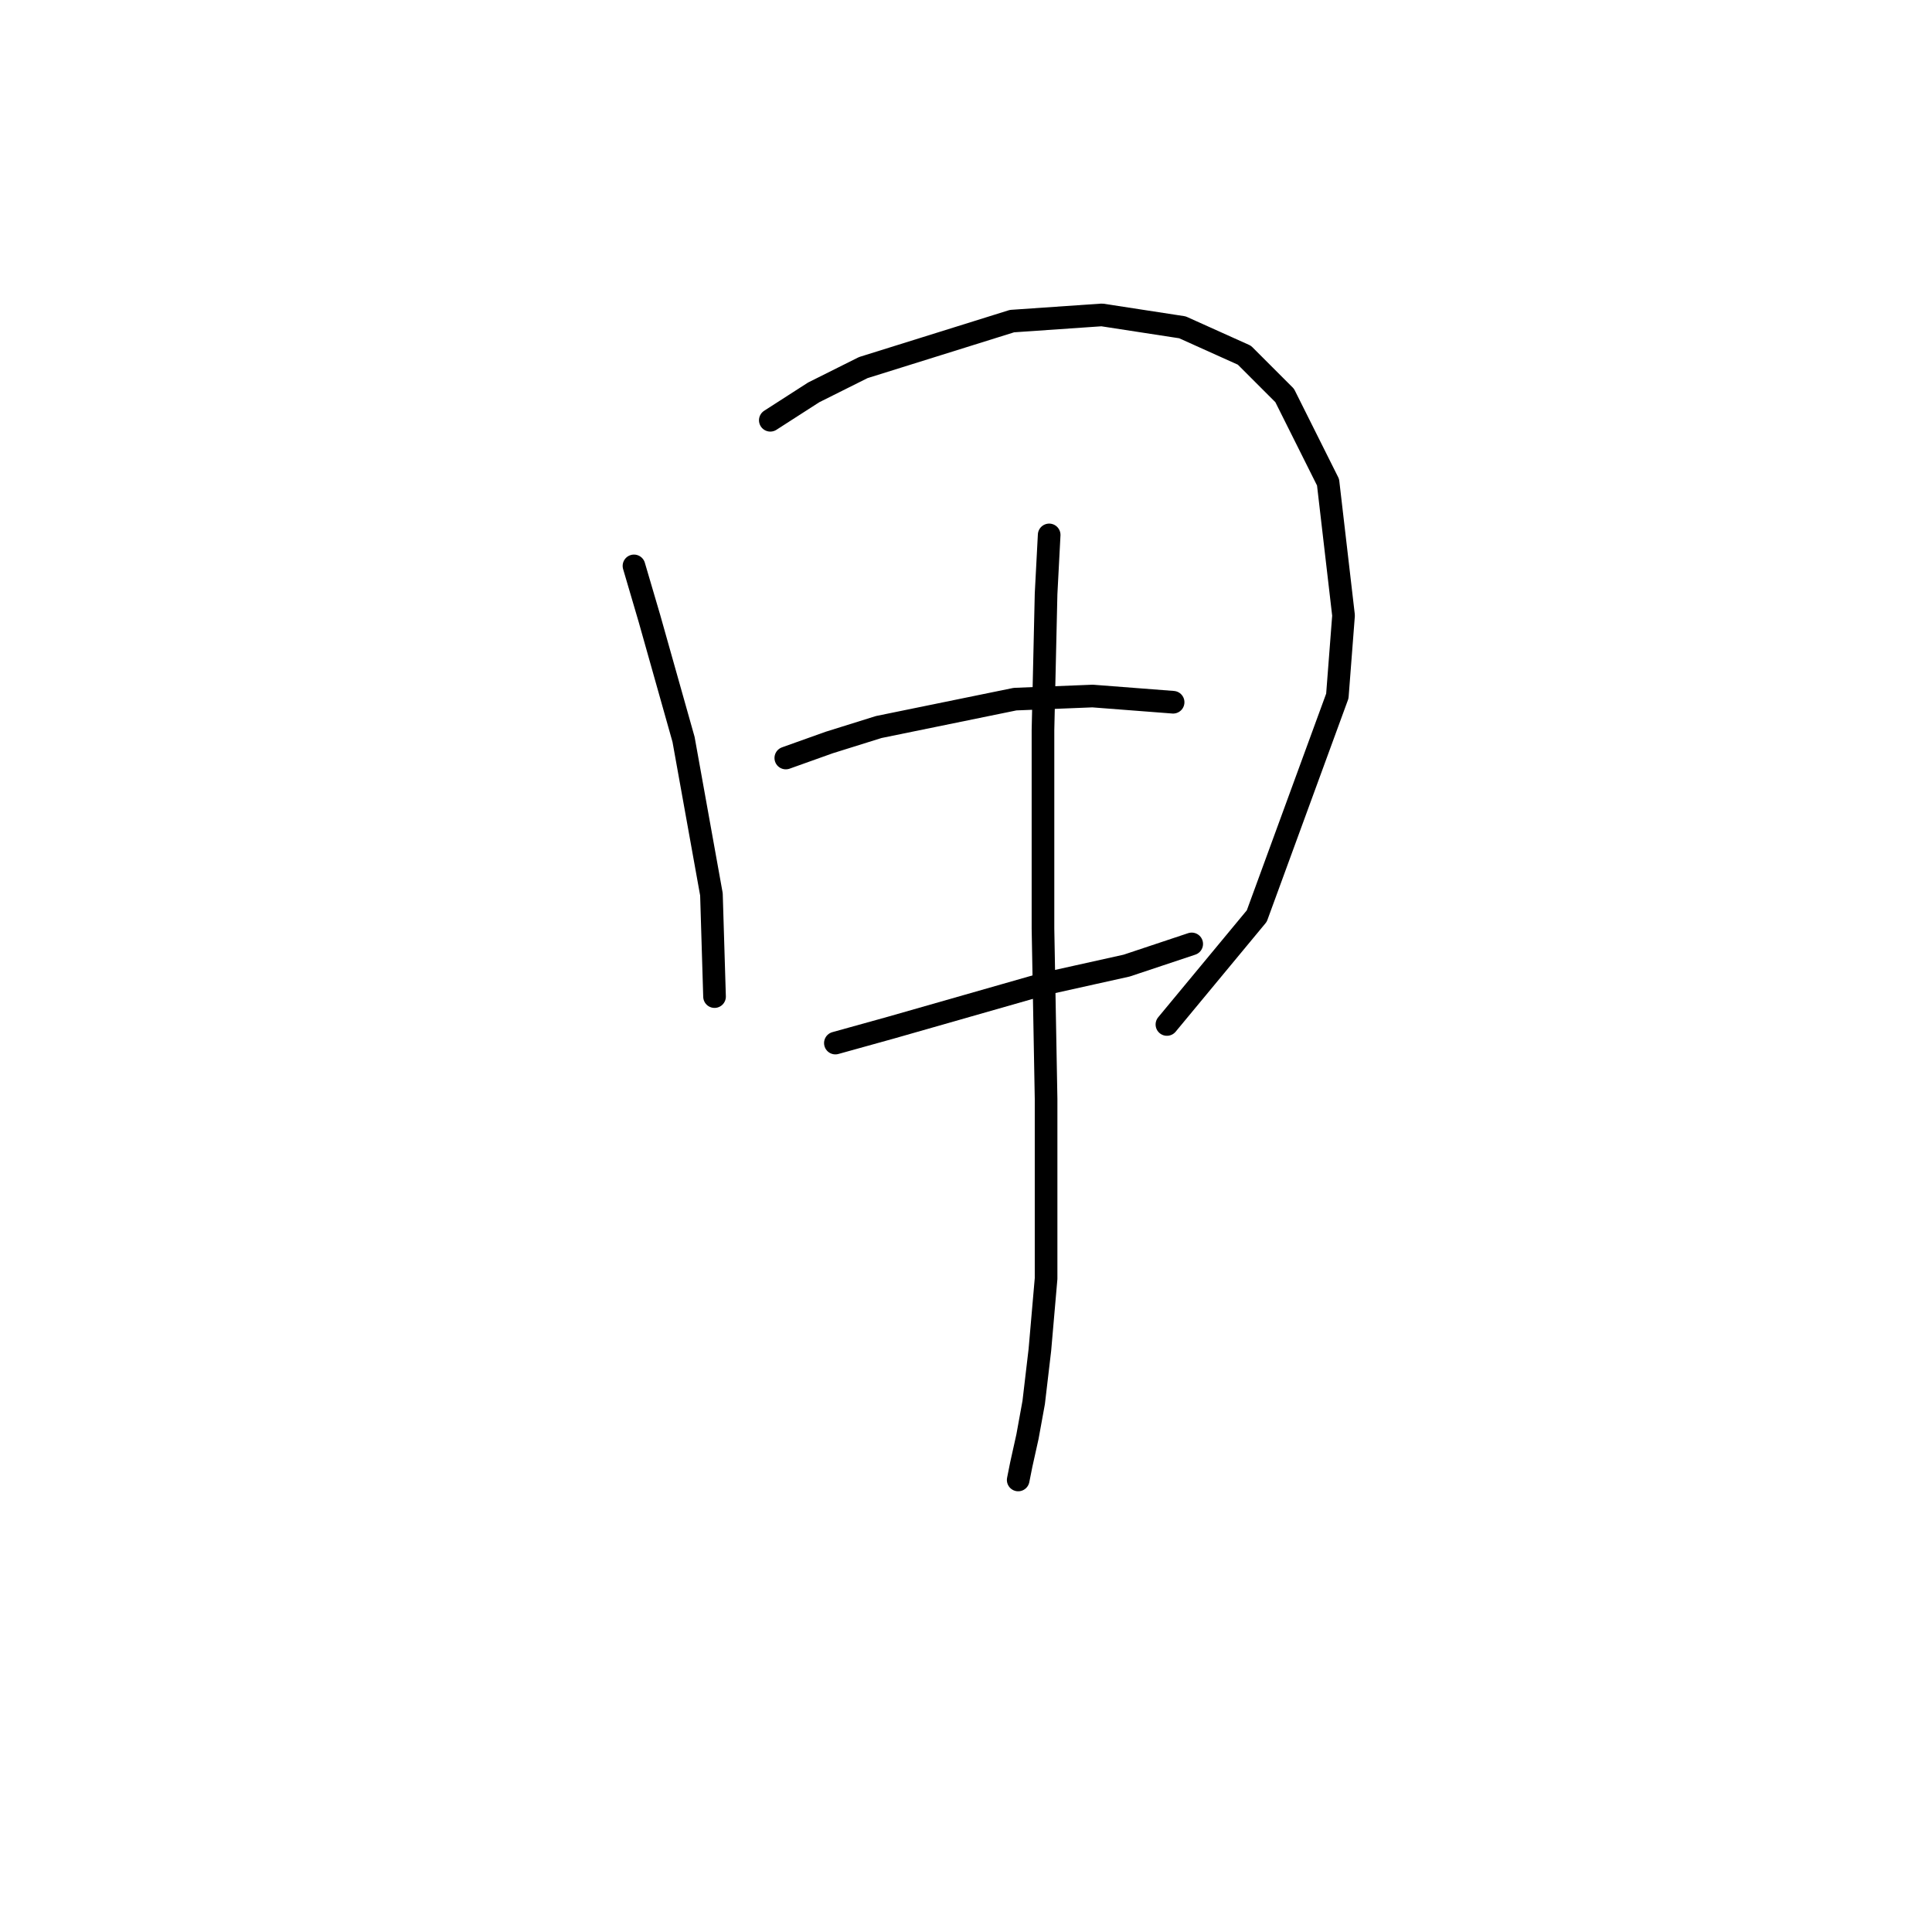 <?xml version="1.0" standalone="no"?>
    <svg width="256" height="256" xmlns="http://www.w3.org/2000/svg" version="1.1">
    <polyline stroke="black" stroke-width="3" stroke-linecap="round" fill="transparent" stroke-linejoin="round" points="84.005 74.984 86.058 81.964 90.574 97.976 94.269 118.505 94.68 132.054 94.68 132.054 " />
        <polyline stroke="black" stroke-width="3" stroke-linecap="round" fill="transparent" stroke-linejoin="round" points="102.07 55.688 107.818 51.992 114.387 48.708 134.095 42.549 146.001 41.728 156.676 43.37 164.887 47.066 170.225 52.403 175.973 63.899 178.026 81.554 177.204 92.228 166.53 121.379 154.623 135.749 154.623 135.749 " />
        <polyline stroke="black" stroke-width="3" stroke-linecap="round" fill="transparent" stroke-linejoin="round" points="104.123 100.44 109.871 98.387 116.44 96.334 134.505 92.639 144.769 92.228 155.444 93.05 155.444 93.05 " />
        <polyline stroke="black" stroke-width="3" stroke-linecap="round" fill="transparent" stroke-linejoin="round" points="110.692 138.212 118.082 136.159 138.2 130.411 149.286 127.948 157.908 125.074 157.908 125.074 " />
        <polyline stroke="black" stroke-width="3" stroke-linecap="round" fill="transparent" stroke-linejoin="round" points="139.021 70.879 138.611 78.68 138.2 96.745 138.2 113.989 138.2 123.021 138.611 145.603 138.611 158.741 138.611 169.416 137.79 178.859 136.969 185.839 136.147 190.355 135.326 194.05 134.916 196.103 134.916 196.103 " />
        </svg>